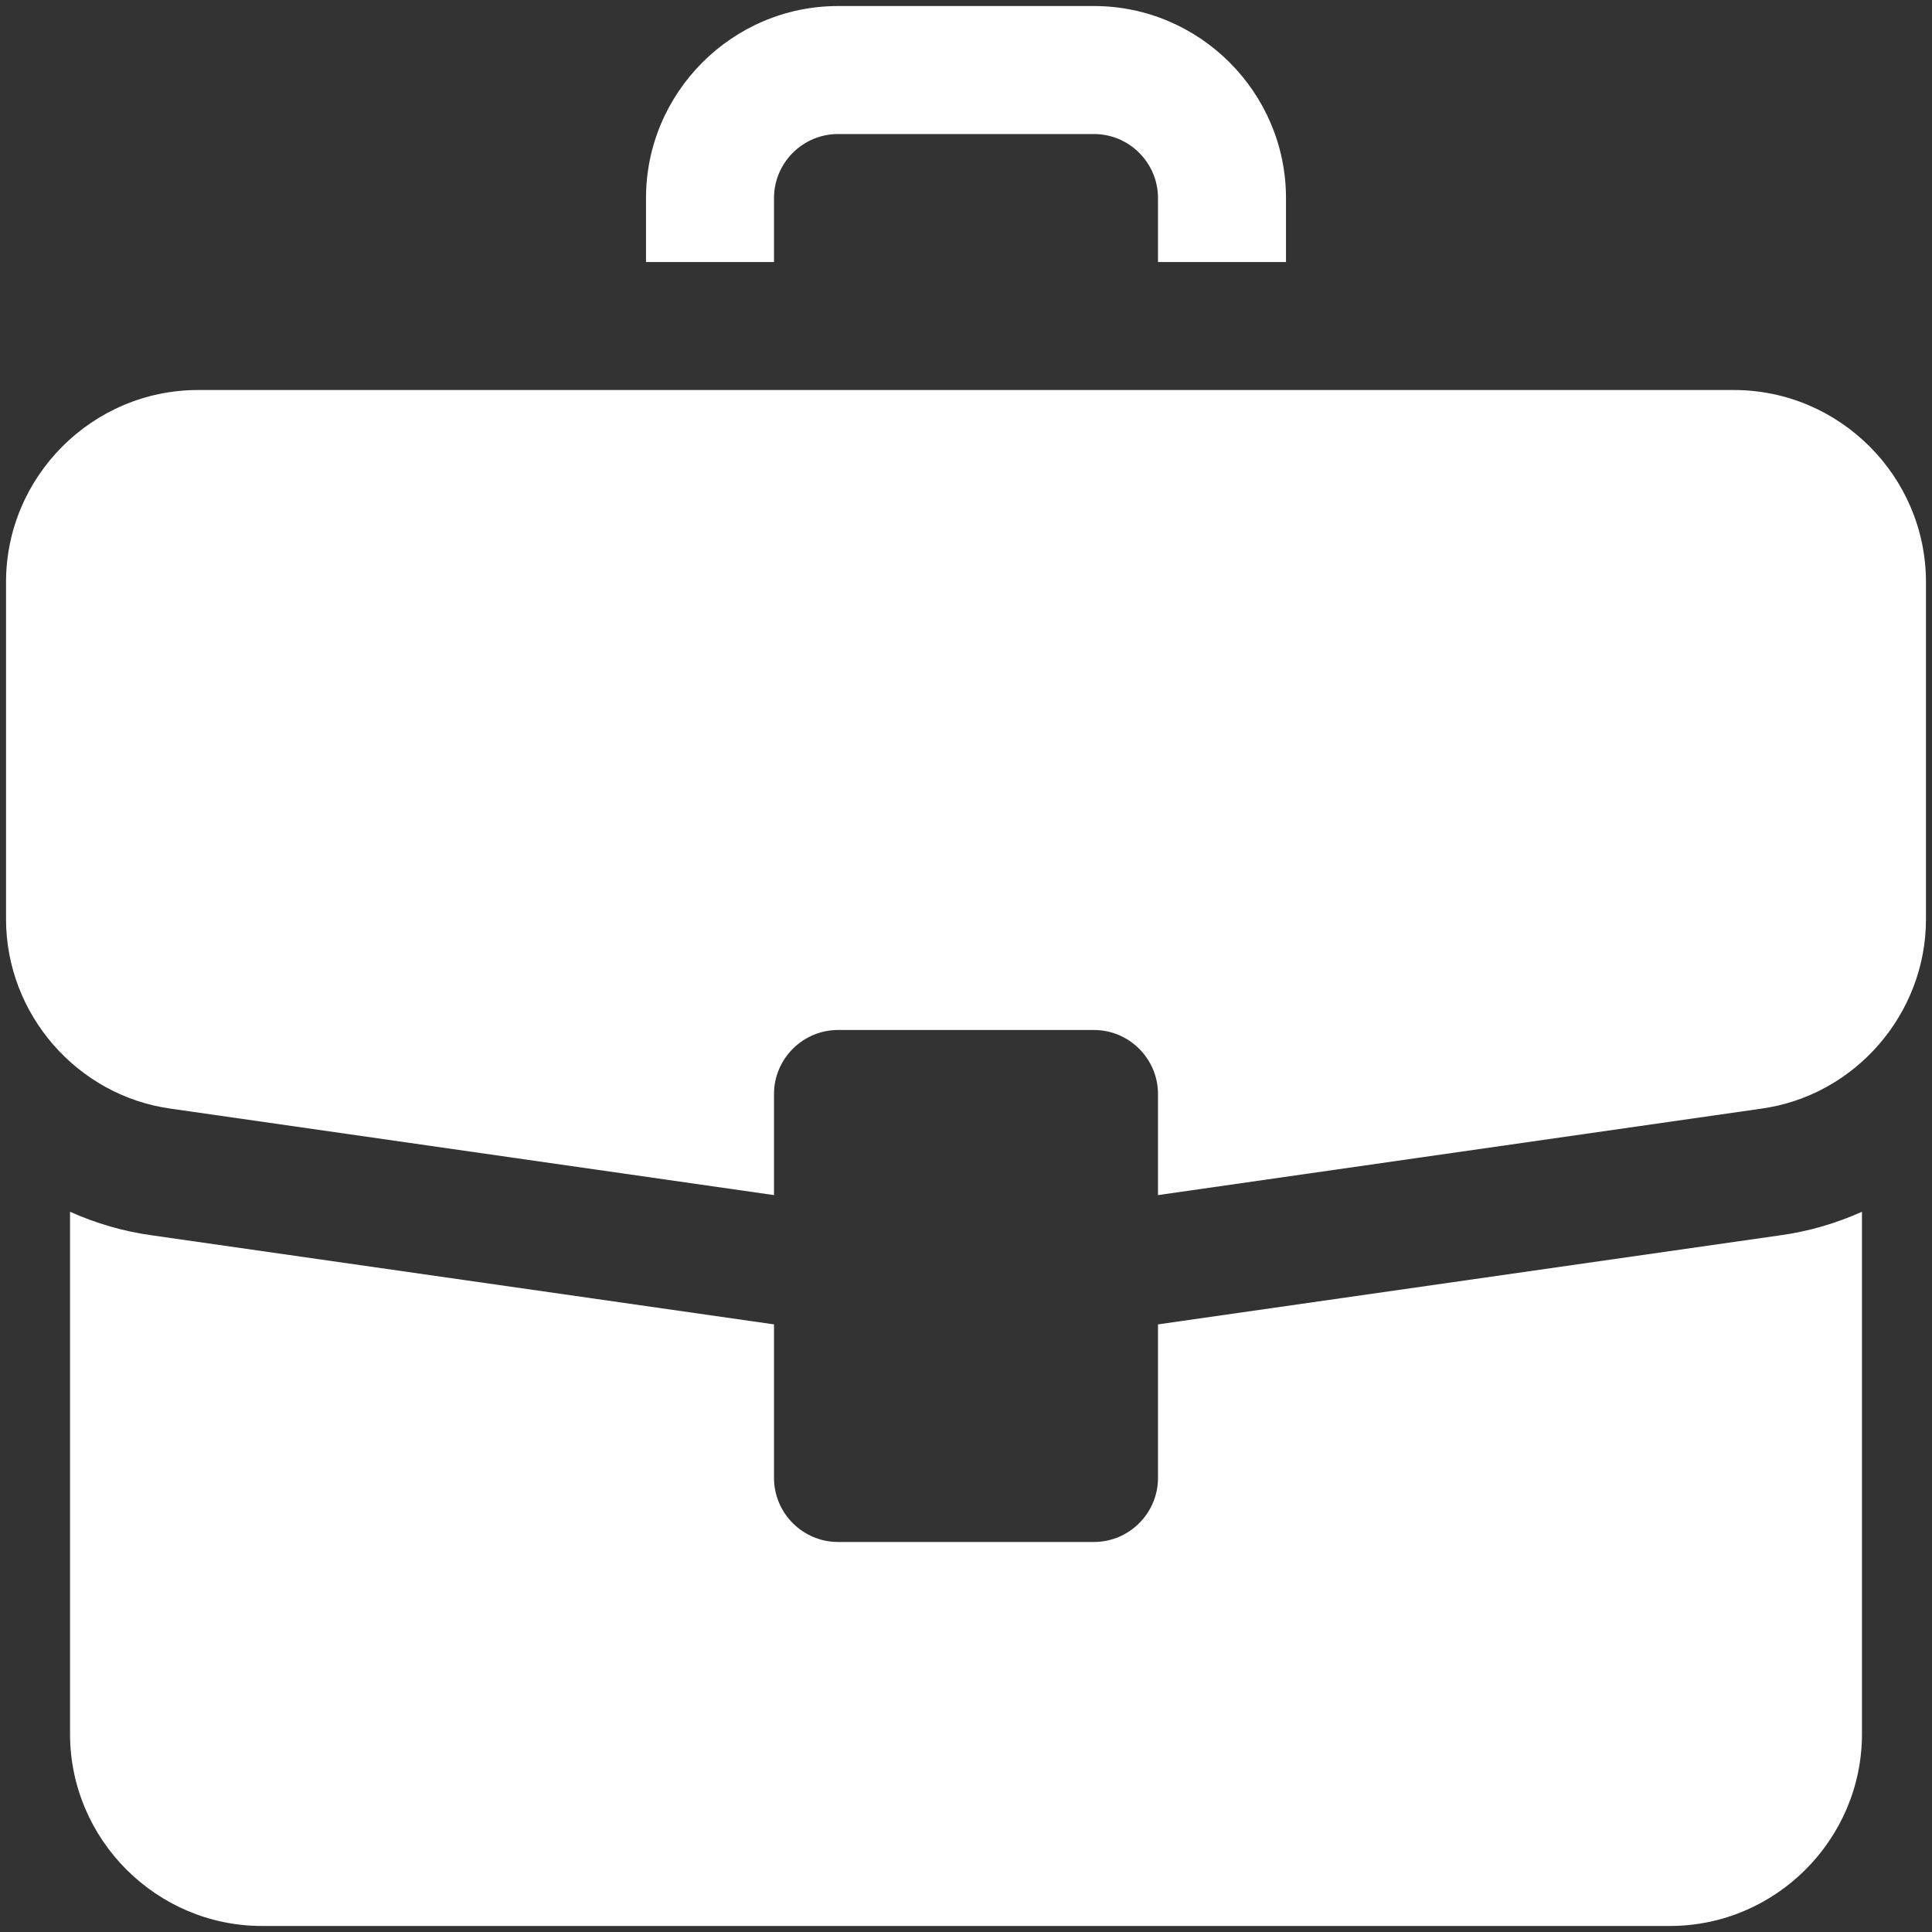 <svg width="200" height="200" viewBox="0 0 200 200" fill="none" xmlns="http://www.w3.org/2000/svg">
<rect x="0" y="0" width="200" height="200" fill="#333333" stroke="none"/>
<path d="M199.375 60.25V95.164C199.375 104.969 192.021 113.449 182.283 114.774L119.875 123.717V113.25C119.875 109.606 116.894 106.625 113.25 106.625H86.75C83.106 106.625 80.125 109.606 80.125 113.25V123.717L17.718 114.774C7.979 113.449 0.625 104.969 0.625 95.164V60.25C0.625 49.319 9.569 40.375 20.5 40.375H179.5C190.431 40.375 199.375 49.319 199.375 60.25ZM184.204 127.891L119.875 137.1V153C119.875 156.644 116.894 159.625 113.25 159.625H86.75C83.106 159.625 80.125 156.644 80.125 153V137.1L15.796 127.891C12.815 127.494 9.9 126.633 7.25 125.44V179.5C7.25 190.431 16.194 199.375 27.125 199.375H172.875C183.806 199.375 192.75 190.431 192.75 179.5V125.44C190.1 126.633 187.185 127.494 184.204 127.891ZM133.125 20.5C133.125 9.569 124.181 0.625 113.25 0.625H86.75C75.819 0.625 66.875 9.569 66.875 20.5V27.125H80.125V20.5C80.125 16.856 83.106 13.875 86.75 13.875H113.25C116.894 13.875 119.875 16.856 119.875 20.5V27.125H133.125V20.5Z" fill="white"/>
</svg>
